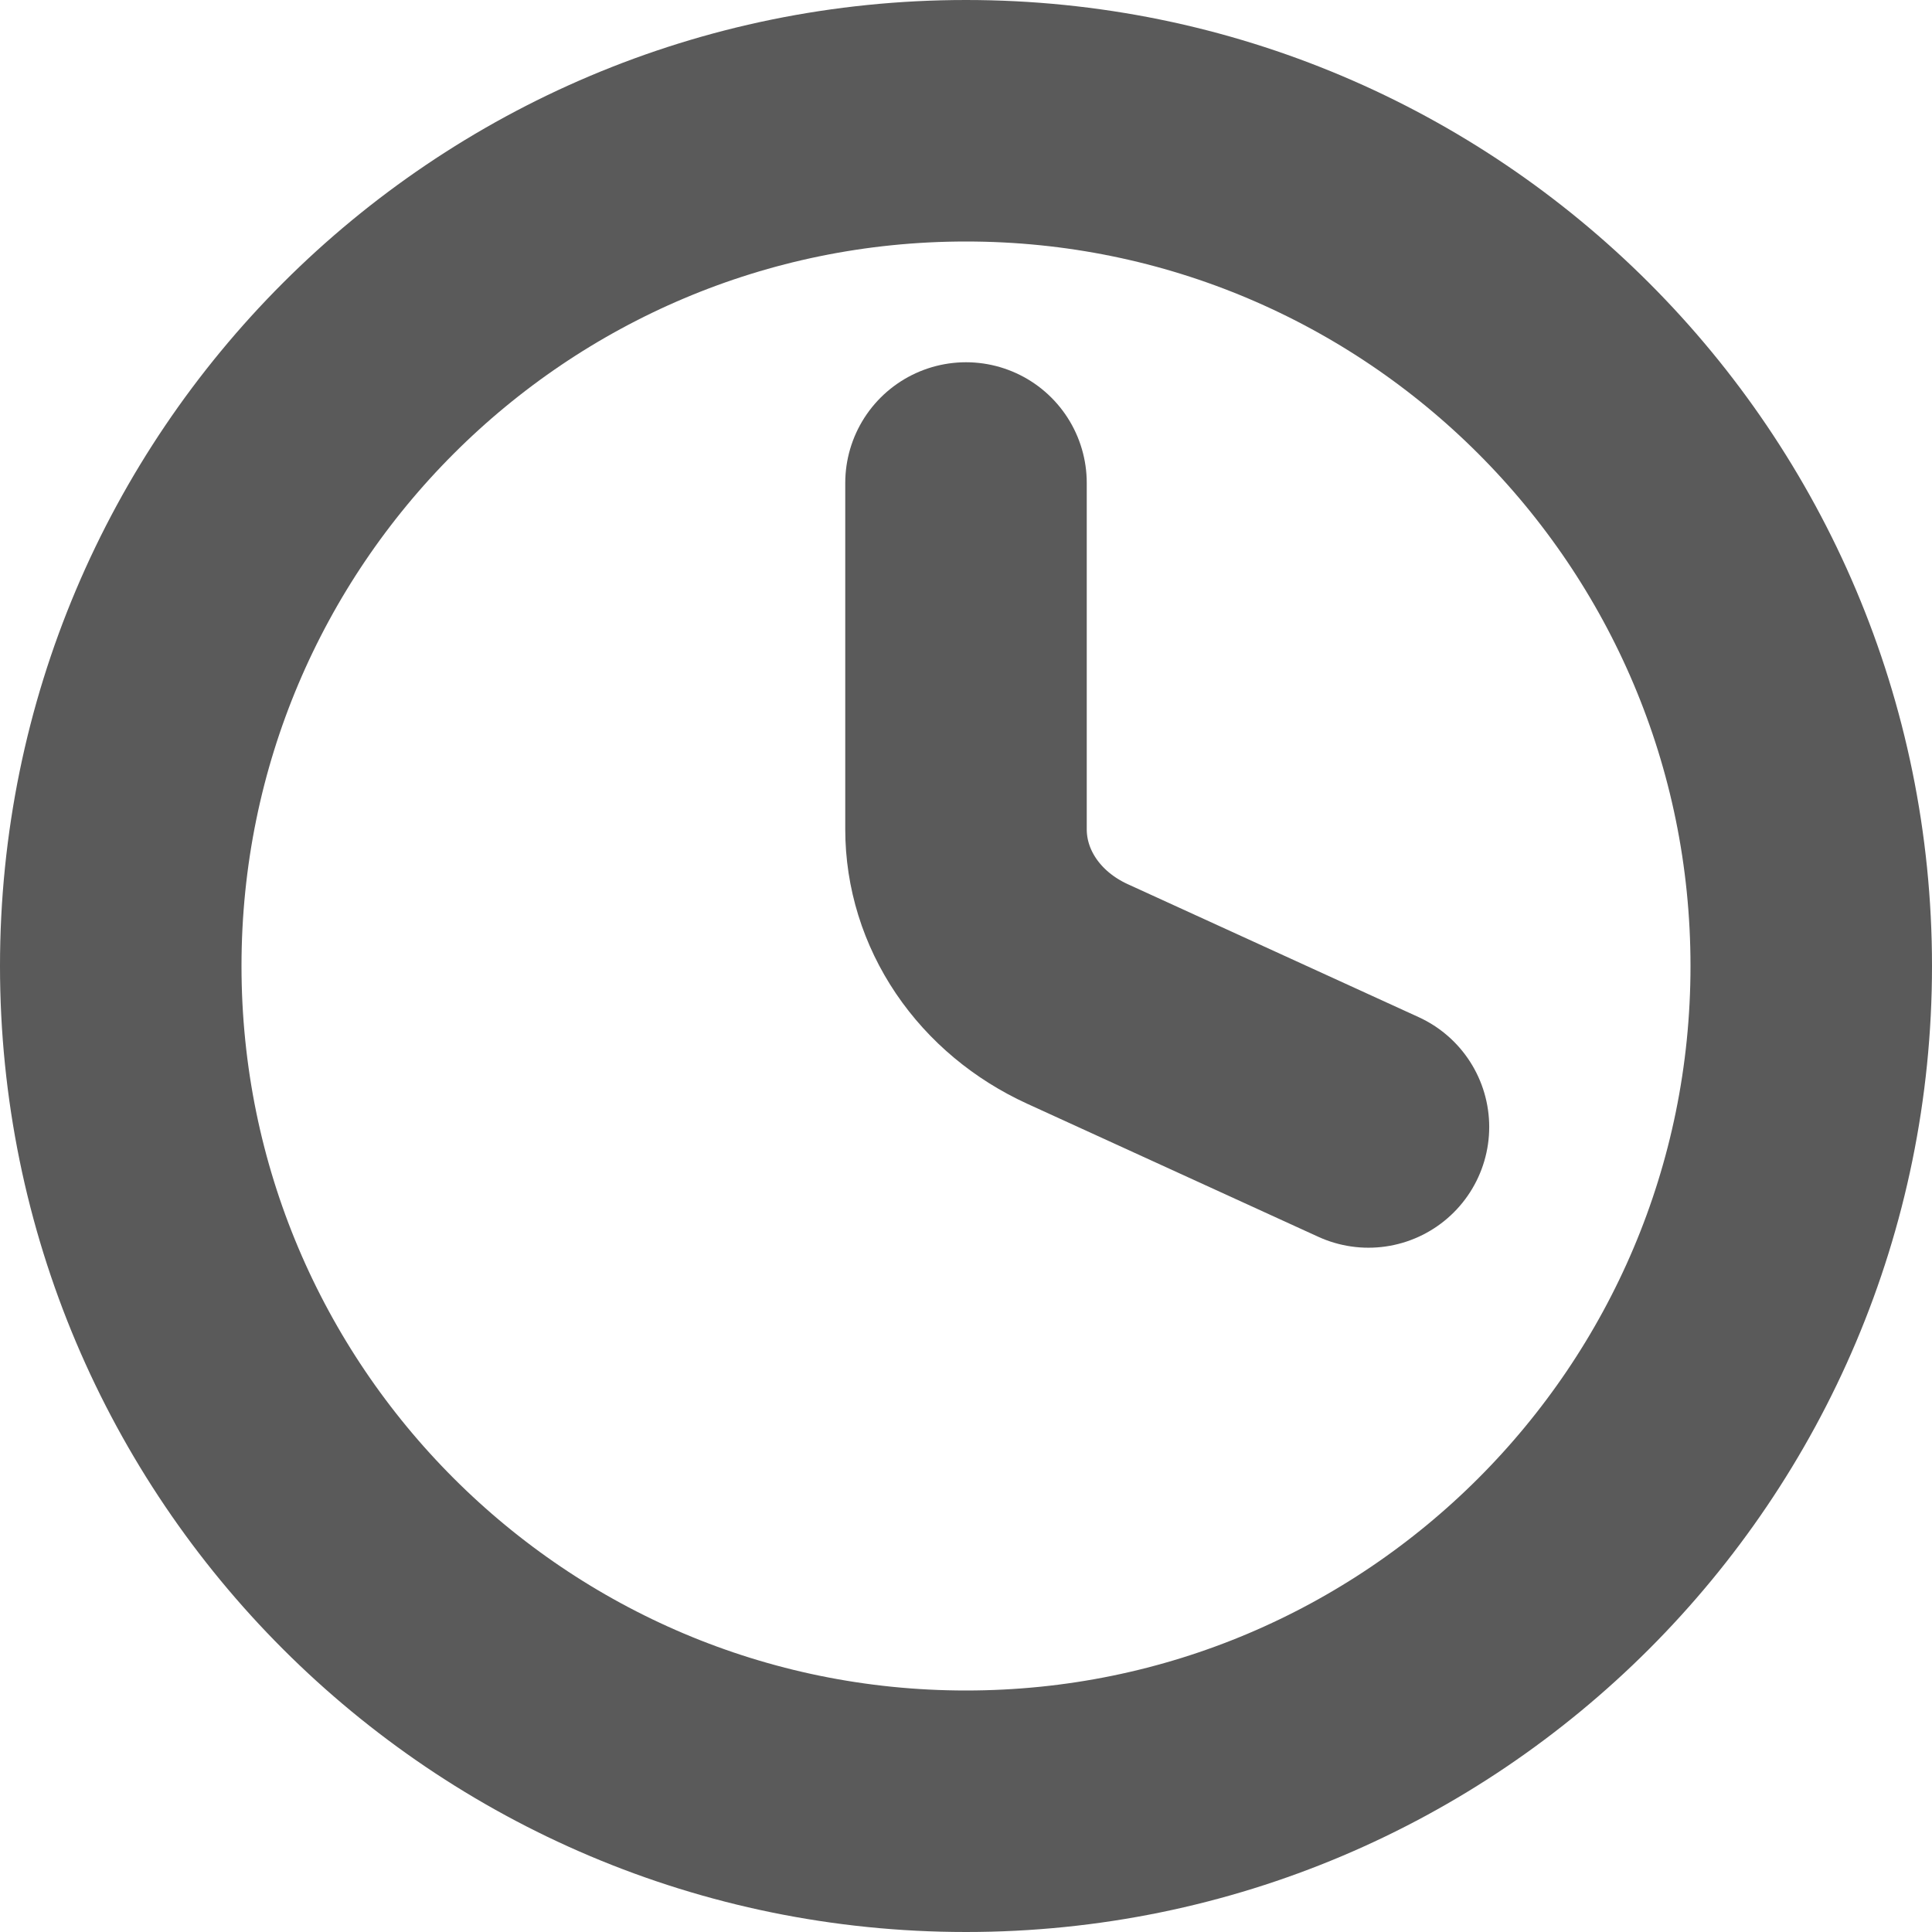 <svg width="16" height="16" viewBox="0 0 16 16" fill="none" xmlns="http://www.w3.org/2000/svg">
<path d="M8 15C11.866 15 15 11.866 15 8C15 4.134 11.866 1 8 1C4.134 1 1 4.134 1 8C1 11.866 4.134 15 8 15Z" stroke="#5A5A5A" stroke-width="2" stroke-linecap="round" stroke-linejoin="round"/>
<path d="M8 4V6.868C8 7.151 8.086 7.428 8.249 7.669C8.412 7.91 8.645 8.104 8.922 8.231L11.333 9.333" stroke="#5A5A5A" stroke-width="2" stroke-linecap="round" stroke-linejoin="round"/>
</svg>
